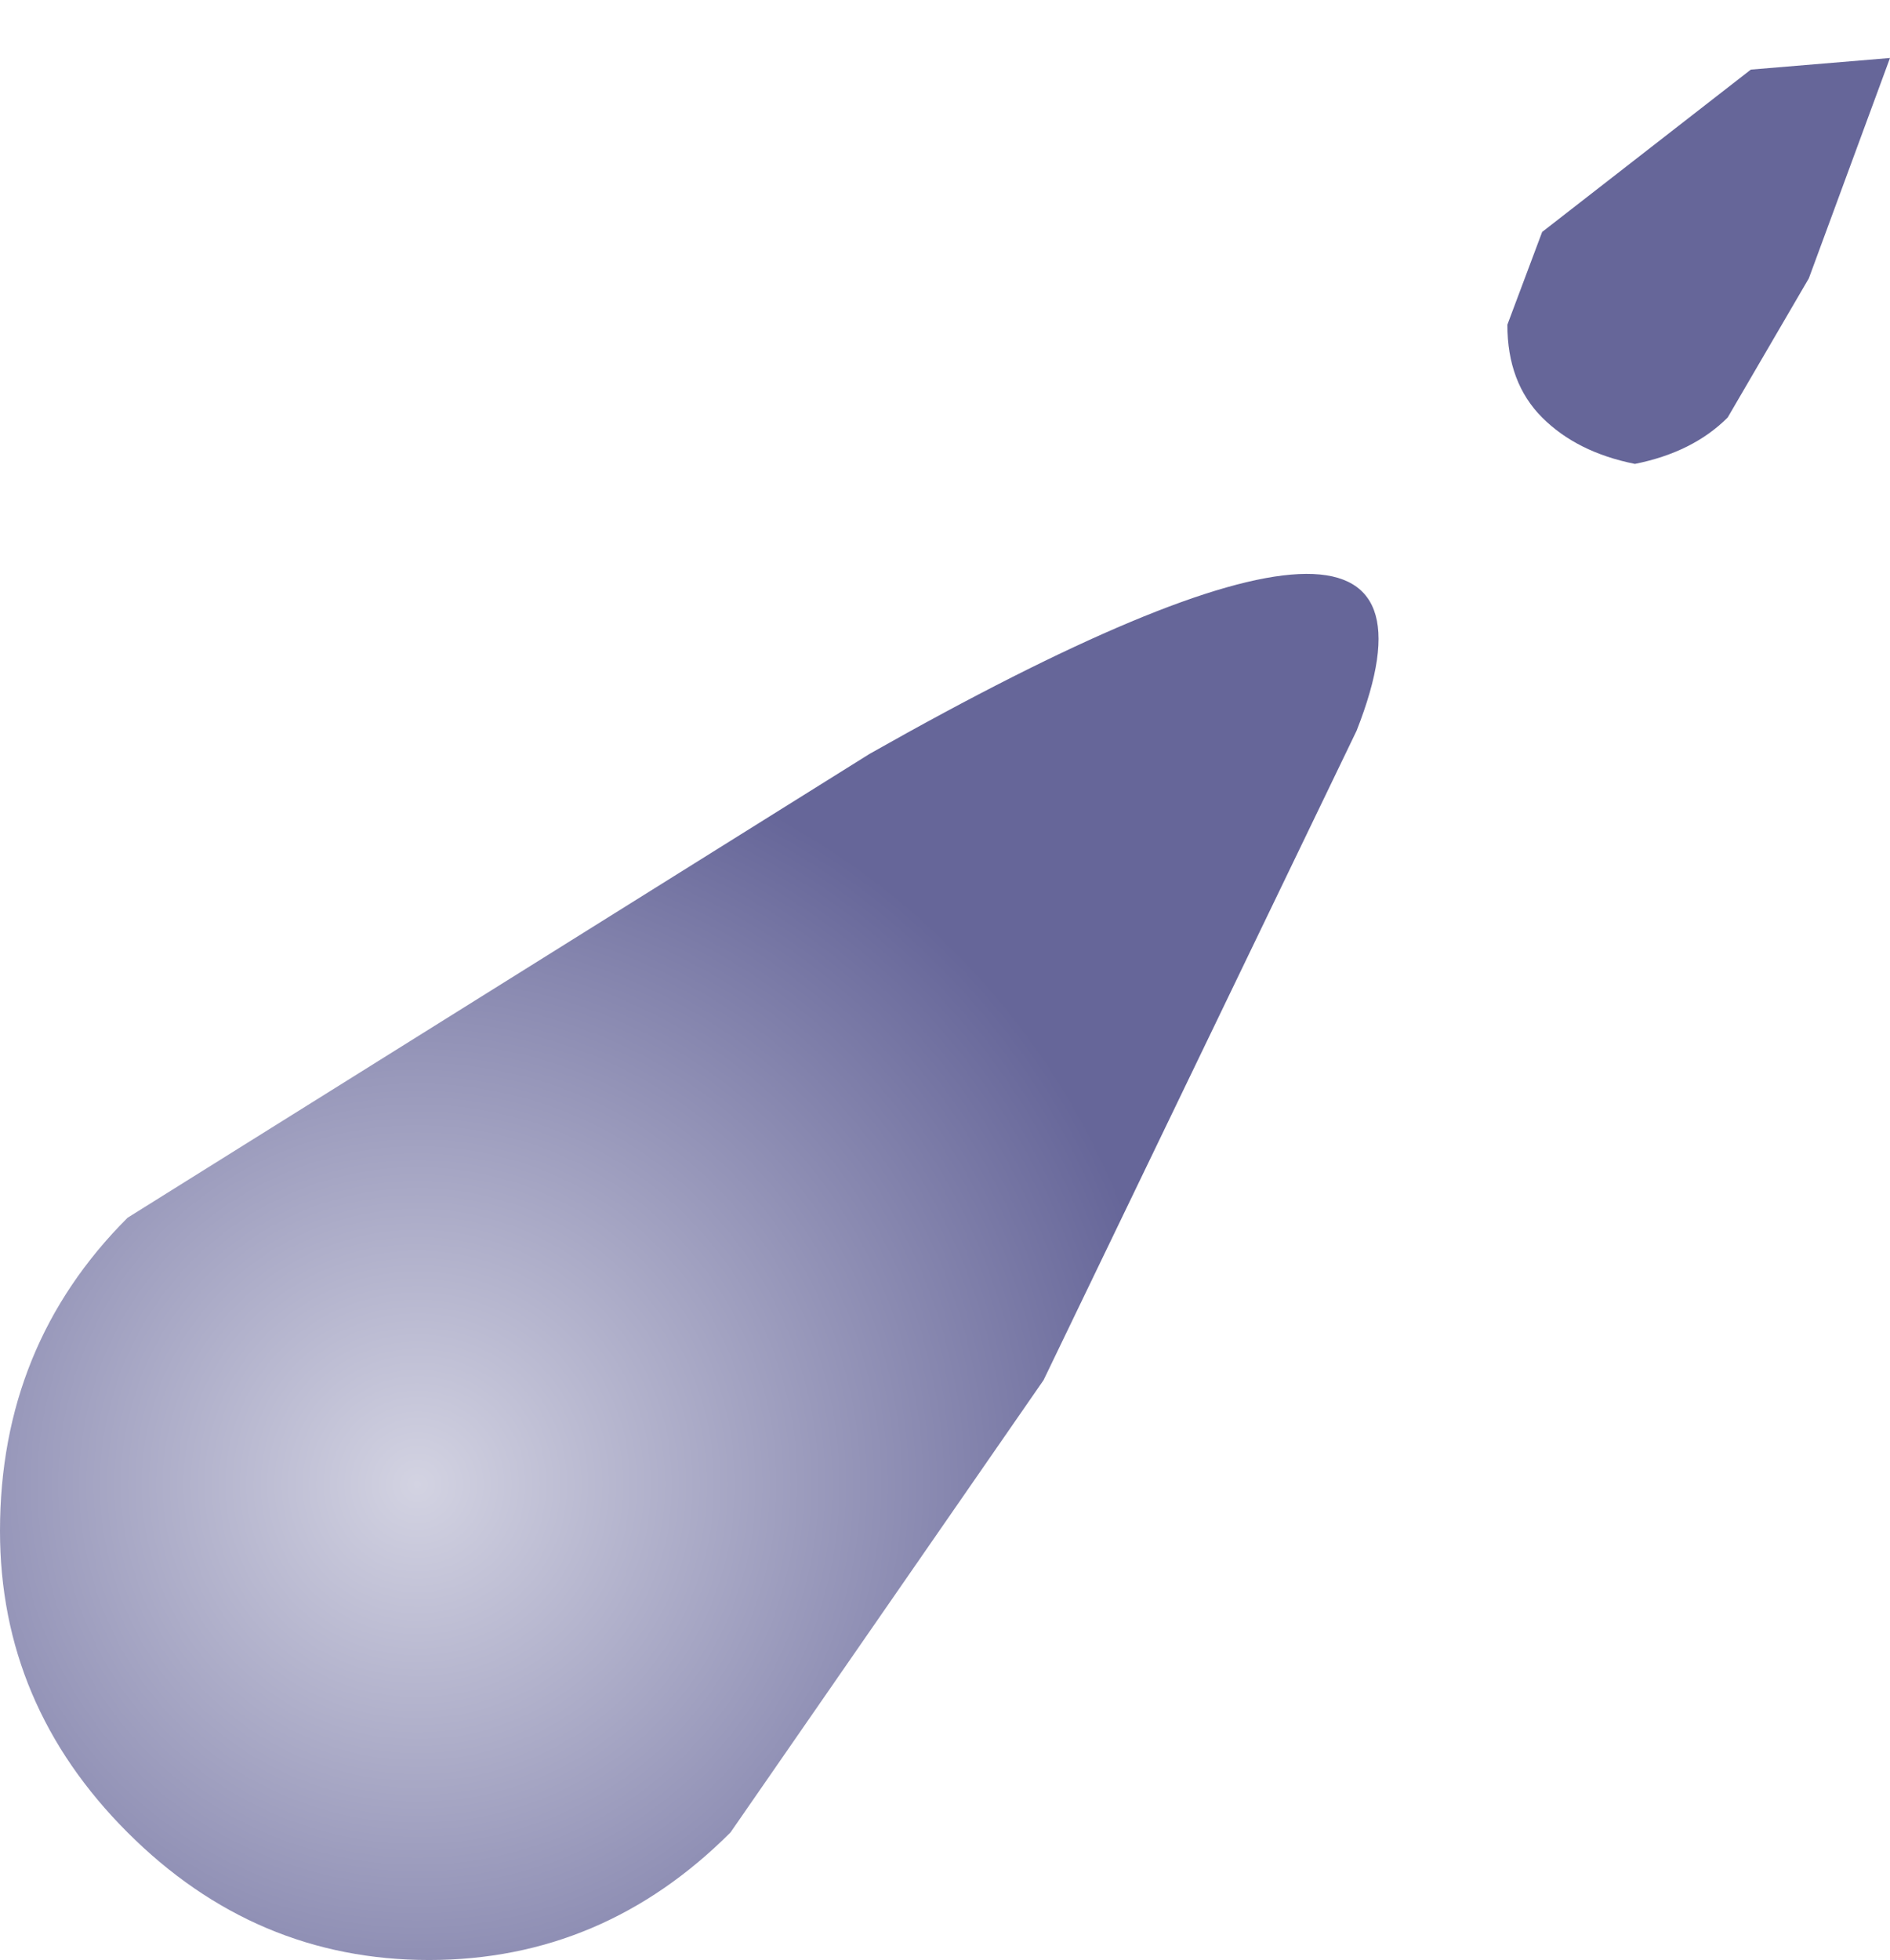 <?xml version="1.0" encoding="UTF-8" standalone="no"?>
<svg xmlns:xlink="http://www.w3.org/1999/xlink" height="8.45px" width="8.15px" xmlns="http://www.w3.org/2000/svg">
  <g transform="matrix(1.0, 0.0, 0.0, 1.0, 3.8, 4.65)">
    <path d="M2.85 -3.65 L3.75 -4.35 4.35 -4.4 4.0 -3.45 3.65 -2.85 Q3.5 -2.7 3.25 -2.65 3.0 -2.7 2.85 -2.85 2.7 -3.0 2.7 -3.25 L2.85 -3.65" fill="#666699" fill-rule="evenodd" stroke="none"/>
    <path d="M0.7 1.3 L-0.65 3.25 Q-1.2 3.8 -1.95 3.8 -2.7 3.8 -3.25 3.25 -3.8 2.7 -3.8 1.95 -3.8 1.15 -3.25 0.6 L-0.05 -1.4 Q2.6 -2.9 2.05 -1.5 L0.7 1.3" fill="url(#gradient0)" fill-rule="evenodd" stroke="none"/>
  </g>
  <defs>
    <radialGradient cx="0" cy="0" gradientTransform="matrix(0.004, 0.0, 0.0, 0.004, -2.0, 1.75)" gradientUnits="userSpaceOnUse" id="gradient0" r="819.2" spreadMethod="pad">
      <stop offset="0.0" stop-color="#d3d3e2"/>
      <stop offset="1.0" stop-color="#666699"/>
    </radialGradient>
  </defs>
</svg>
